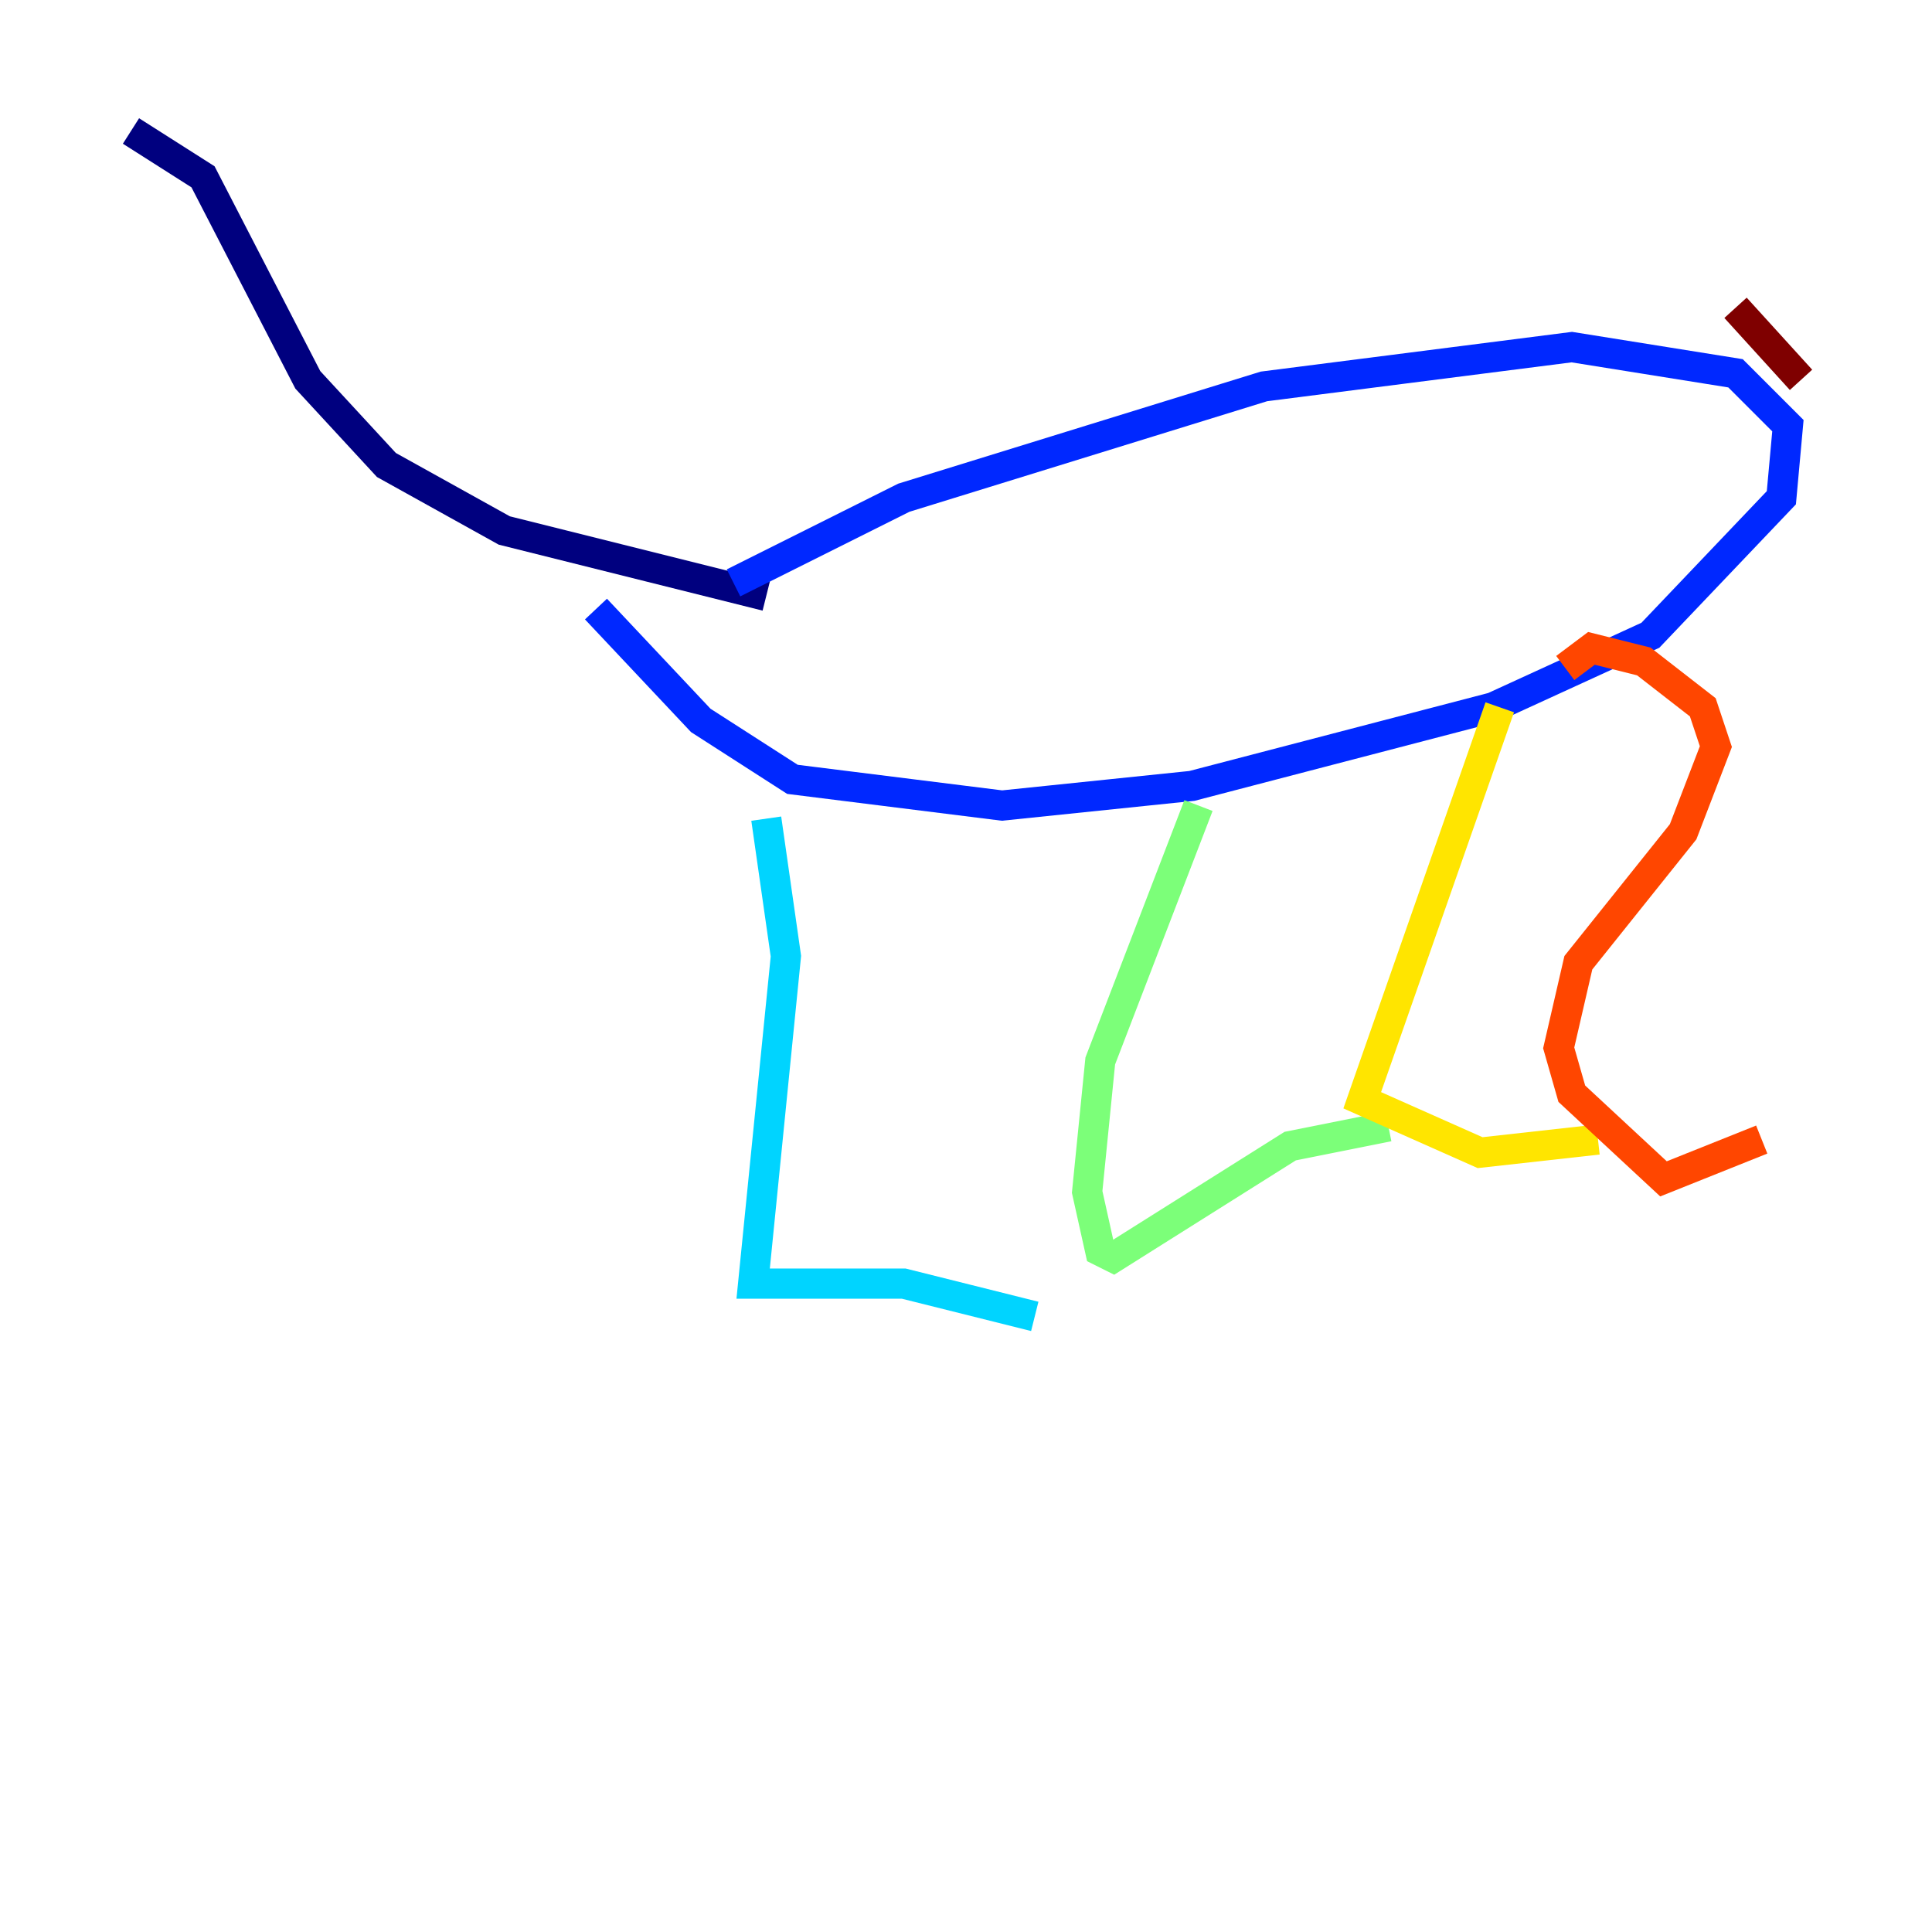 <?xml version="1.0" encoding="utf-8" ?>
<svg baseProfile="tiny" height="128" version="1.2" viewBox="0,0,128,128" width="128" xmlns="http://www.w3.org/2000/svg" xmlns:ev="http://www.w3.org/2001/xml-events" xmlns:xlink="http://www.w3.org/1999/xlink"><defs /><polyline fill="none" points="50.766,39.485 33.41,35.146 25.6,30.807 20.393,25.166 13.451,11.715 8.678,8.678" stroke="#00007f" stroke-width="2" /><polyline fill="none" points="48.597,38.617 59.878,32.976 83.742,25.6 104.136,22.997 114.983,24.732 118.454,28.203 118.02,32.976 109.342,42.088 98.929,46.861 78.969,52.068 66.386,53.37 52.502,51.634 46.427,47.729 39.485,40.352" stroke="#0028ff" stroke-width="2" /><polyline fill="none" points="50.766,54.237 52.068,63.349 49.898,85.044 59.878,85.044 68.556,87.214" stroke="#00d4ff" stroke-width="2" /><polyline fill="none" points="79.403,53.37 72.895,70.291 72.027,78.969 72.895,82.875 73.763,83.308 85.478,75.932 91.986,74.63" stroke="#7cff79" stroke-width="2" /><polyline fill="none" points="99.363,46.861 90.251,72.895 98.061,76.366 105.871,75.498" stroke="#ffe500" stroke-width="2" /><polyline fill="none" points="103.702,44.258 105.437,42.956 108.909,43.824 112.814,46.861 113.681,49.464 111.512,55.105 104.57,63.783 103.268,69.424 104.136,72.461 110.21,78.102 116.719,75.498" stroke="#ff4600" stroke-width="2" /><polyline fill="none" points="119.322,25.166 114.983,20.393" stroke="#7f0000" stroke-width="2" /></svg>